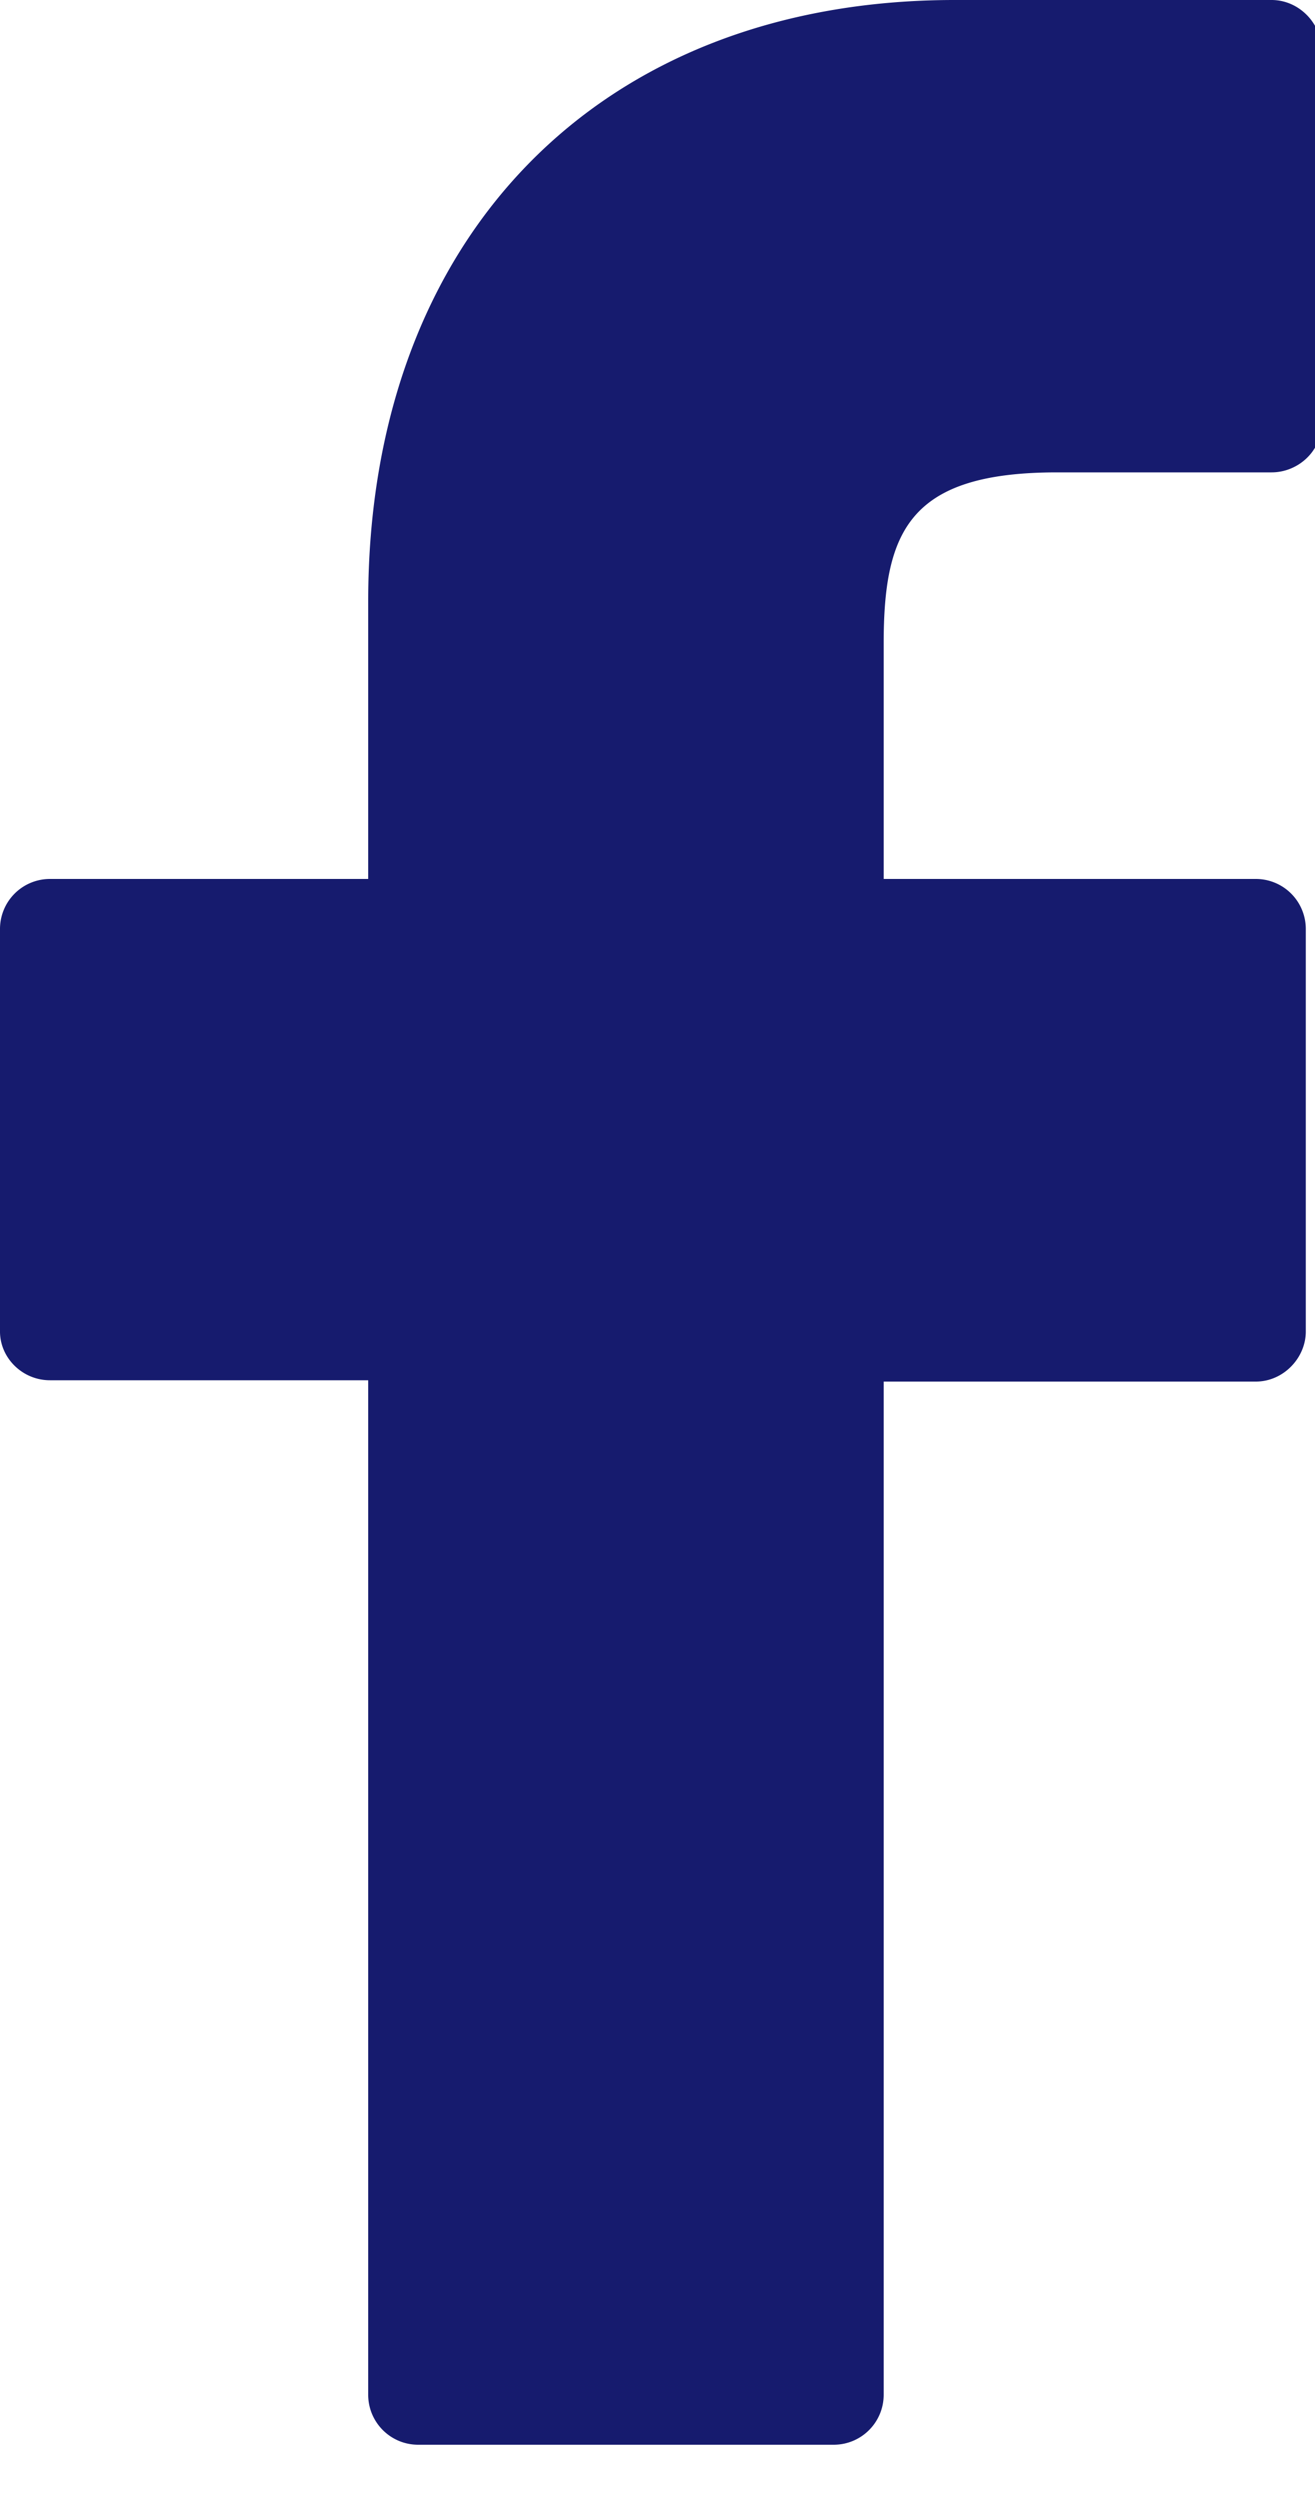<svg xmlns="http://www.w3.org/2000/svg" xmlns:xlink="http://www.w3.org/1999/xlink" width="10" height="19" viewBox="0 0 10 19"><defs><path id="a" d="M693.67 2192h-2.41c-2.7 0-4.46 1.8-4.46 4.57v2.11h-2.42a.38.38 0 0 0-.38.38v3.06c0 .2.17.37.38.37h2.42v7.71c0 .21.17.38.38.38h3.16c.21 0 .38-.17.38-.38v-7.7h2.83c.21 0 .38-.18.38-.38v-3.06a.38.38 0 0 0-.38-.38h-2.83v-1.79c0-.86.2-1.3 1.32-1.3h1.63c.2 0 .38-.16.38-.37v-2.84c0-.2-.17-.38-.38-.38z"/></defs><use fill="#161b6e" xlink:href="#a" transform="translate(-684 -2192)"/></svg>